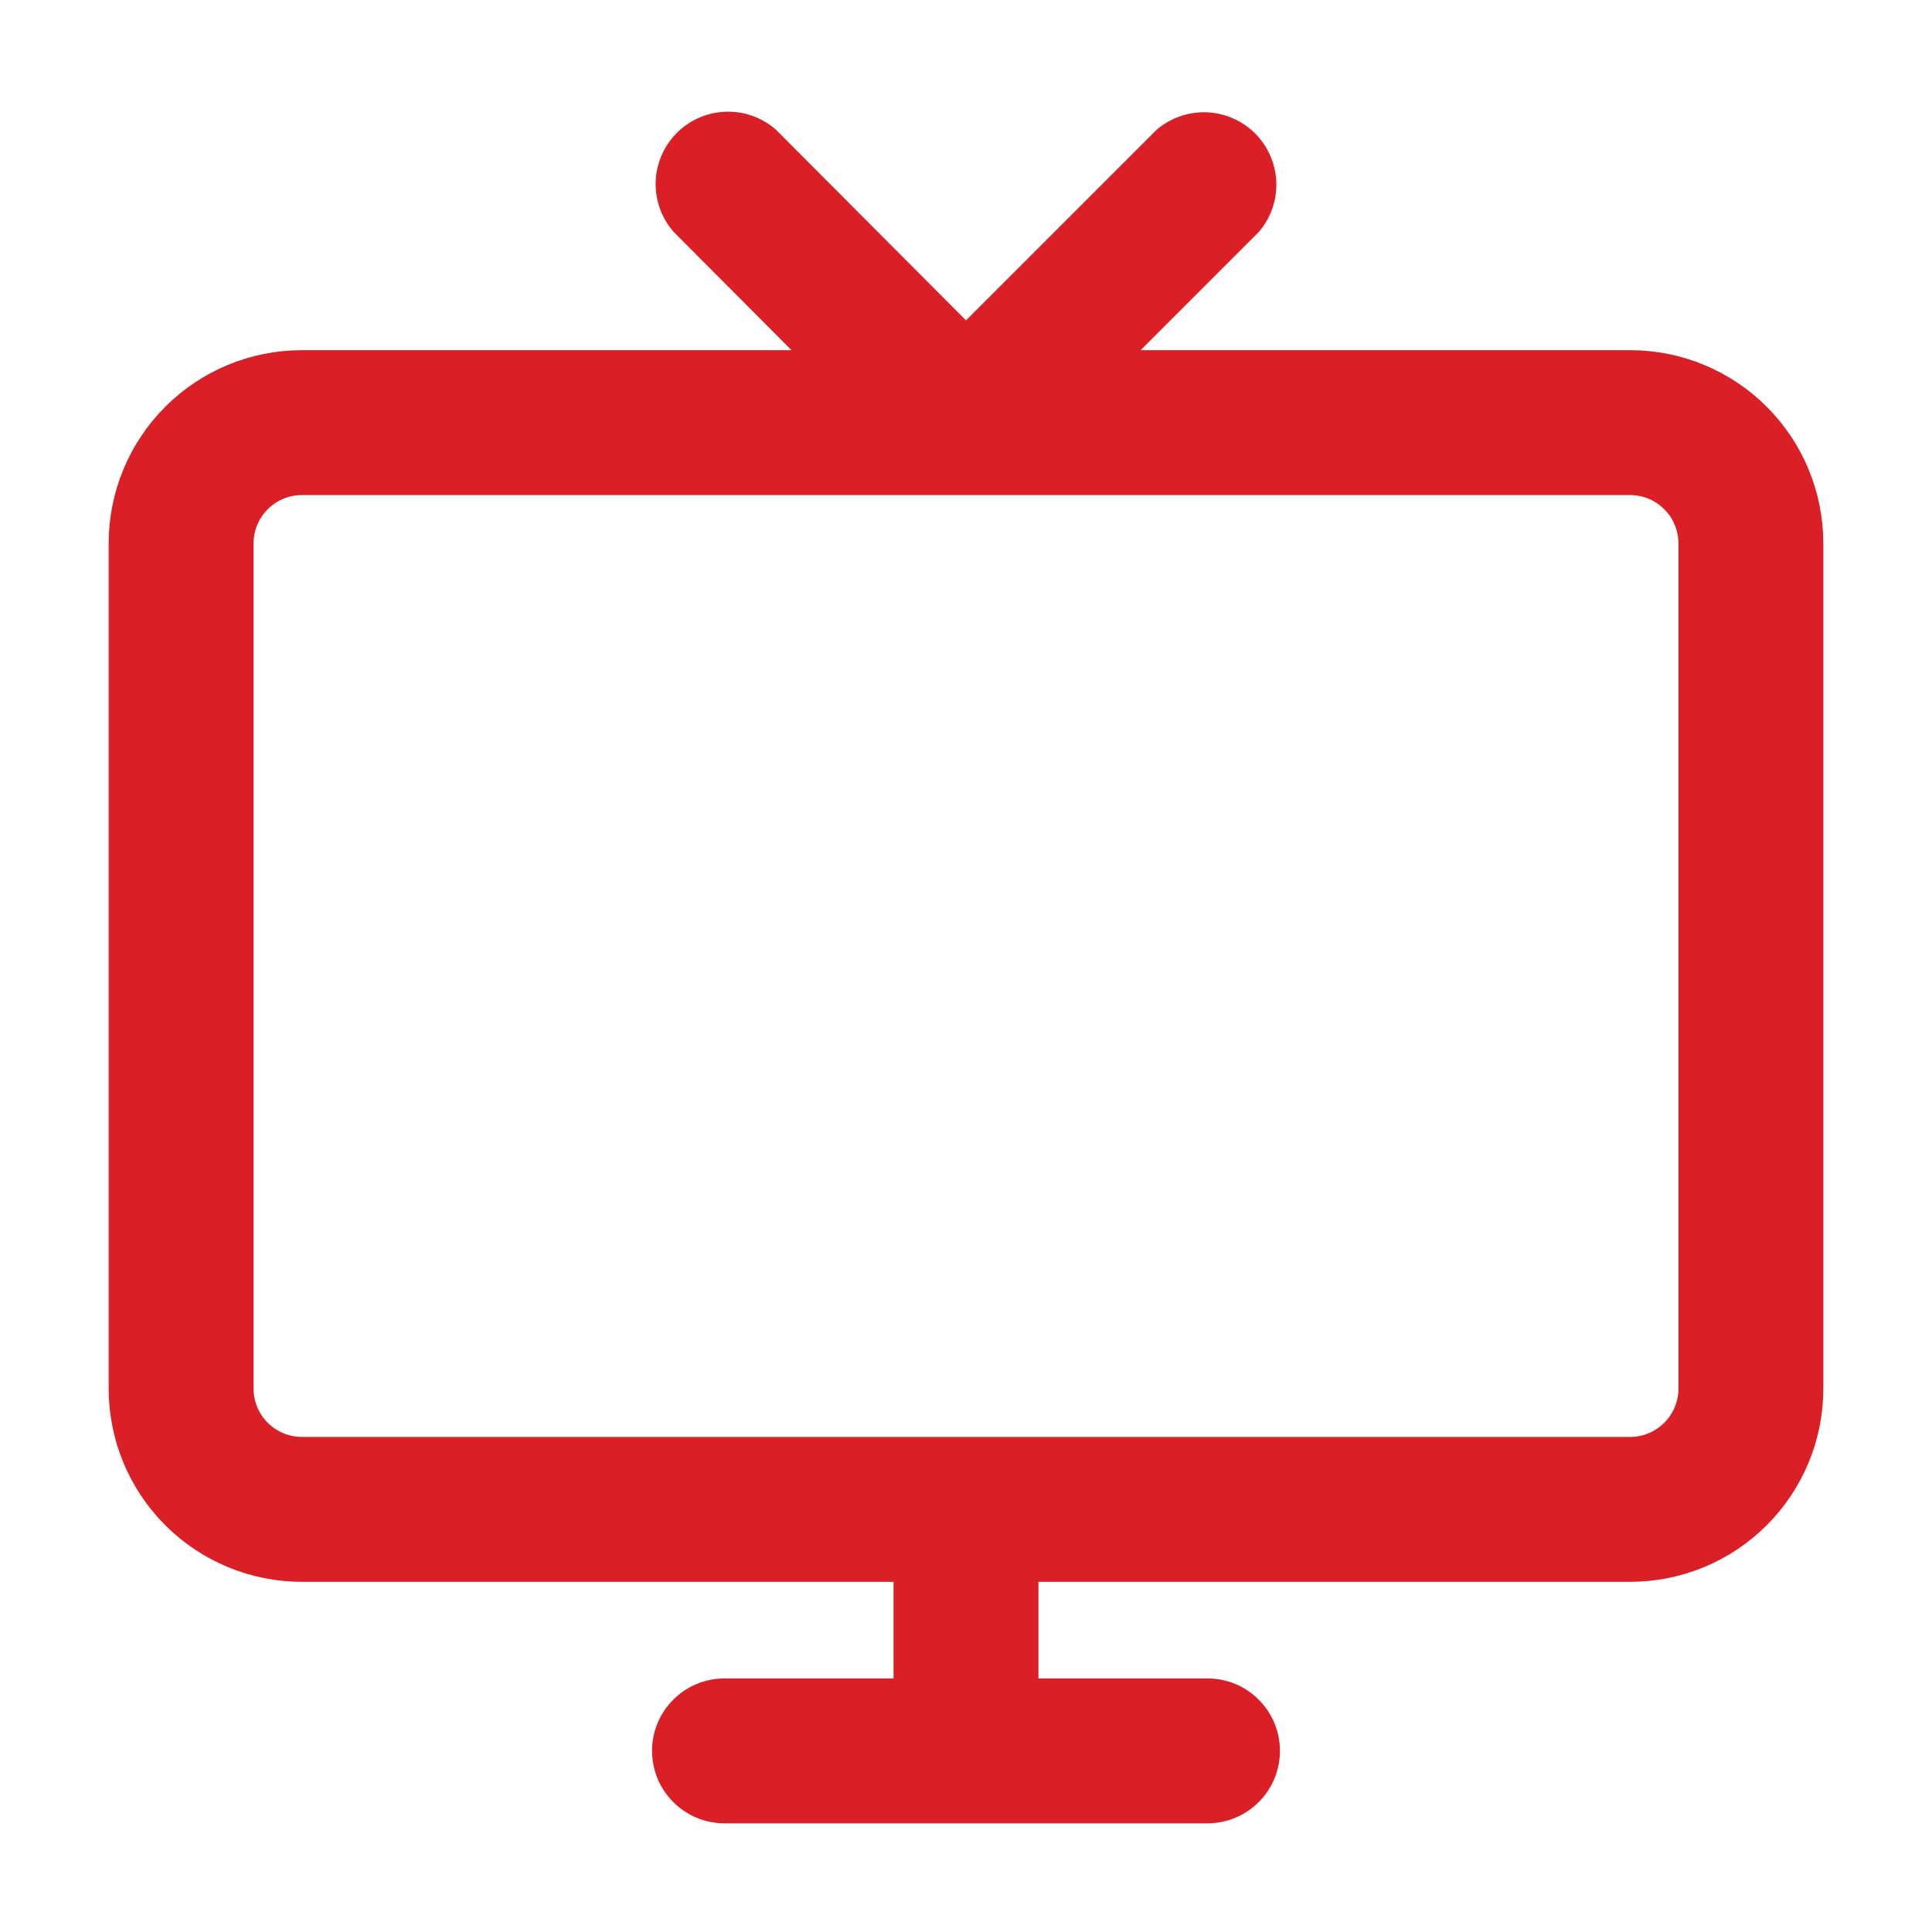 <svg width="24" height="24" viewBox="0 0 24 24" fill="none" xmlns="http://www.w3.org/2000/svg">
<g id="md-tv">
<path id="Vector" d="M20.25 4.5H13.807L15.525 2.782C15.648 2.639 15.712 2.454 15.705 2.266C15.697 2.077 15.619 1.898 15.486 1.764C15.352 1.631 15.173 1.552 14.984 1.545C14.796 1.538 14.611 1.602 14.467 1.725L12 4.192L9.533 1.717C9.389 1.595 9.204 1.53 9.016 1.538C8.827 1.545 8.648 1.623 8.514 1.757C8.381 1.89 8.303 2.069 8.295 2.258C8.288 2.447 8.352 2.631 8.475 2.775L10.193 4.5H3.75C3.153 4.5 2.581 4.737 2.159 5.159C1.737 5.581 1.5 6.153 1.5 6.75V17.25C1.5 17.847 1.737 18.419 2.159 18.841C2.581 19.263 3.153 19.5 3.75 19.5H11.25V21H9C8.801 21 8.61 21.079 8.47 21.22C8.329 21.36 8.25 21.551 8.25 21.75C8.25 21.949 8.329 22.14 8.47 22.28C8.61 22.421 8.801 22.5 9 22.5H15C15.199 22.5 15.39 22.421 15.53 22.28C15.671 22.14 15.75 21.949 15.75 21.75C15.75 21.551 15.671 21.36 15.53 21.22C15.39 21.079 15.199 21 15 21H12.75V19.5H20.25C20.847 19.5 21.419 19.263 21.841 18.841C22.263 18.419 22.5 17.847 22.5 17.25V6.75C22.5 6.153 22.263 5.581 21.841 5.159C21.419 4.737 20.847 4.5 20.25 4.5ZM21 17.25C21 17.449 20.921 17.64 20.78 17.78C20.64 17.921 20.449 18 20.25 18H3.75C3.551 18 3.36 17.921 3.22 17.78C3.079 17.64 3 17.449 3 17.25V6.75C3 6.551 3.079 6.36 3.22 6.22C3.36 6.079 3.551 6 3.75 6H20.25C20.449 6 20.64 6.079 20.78 6.22C20.921 6.36 21 6.551 21 6.75V17.25Z" fill="#DB1F26" stroke="#DB1F26" stroke-width="0.3"/>
</g>
</svg>
